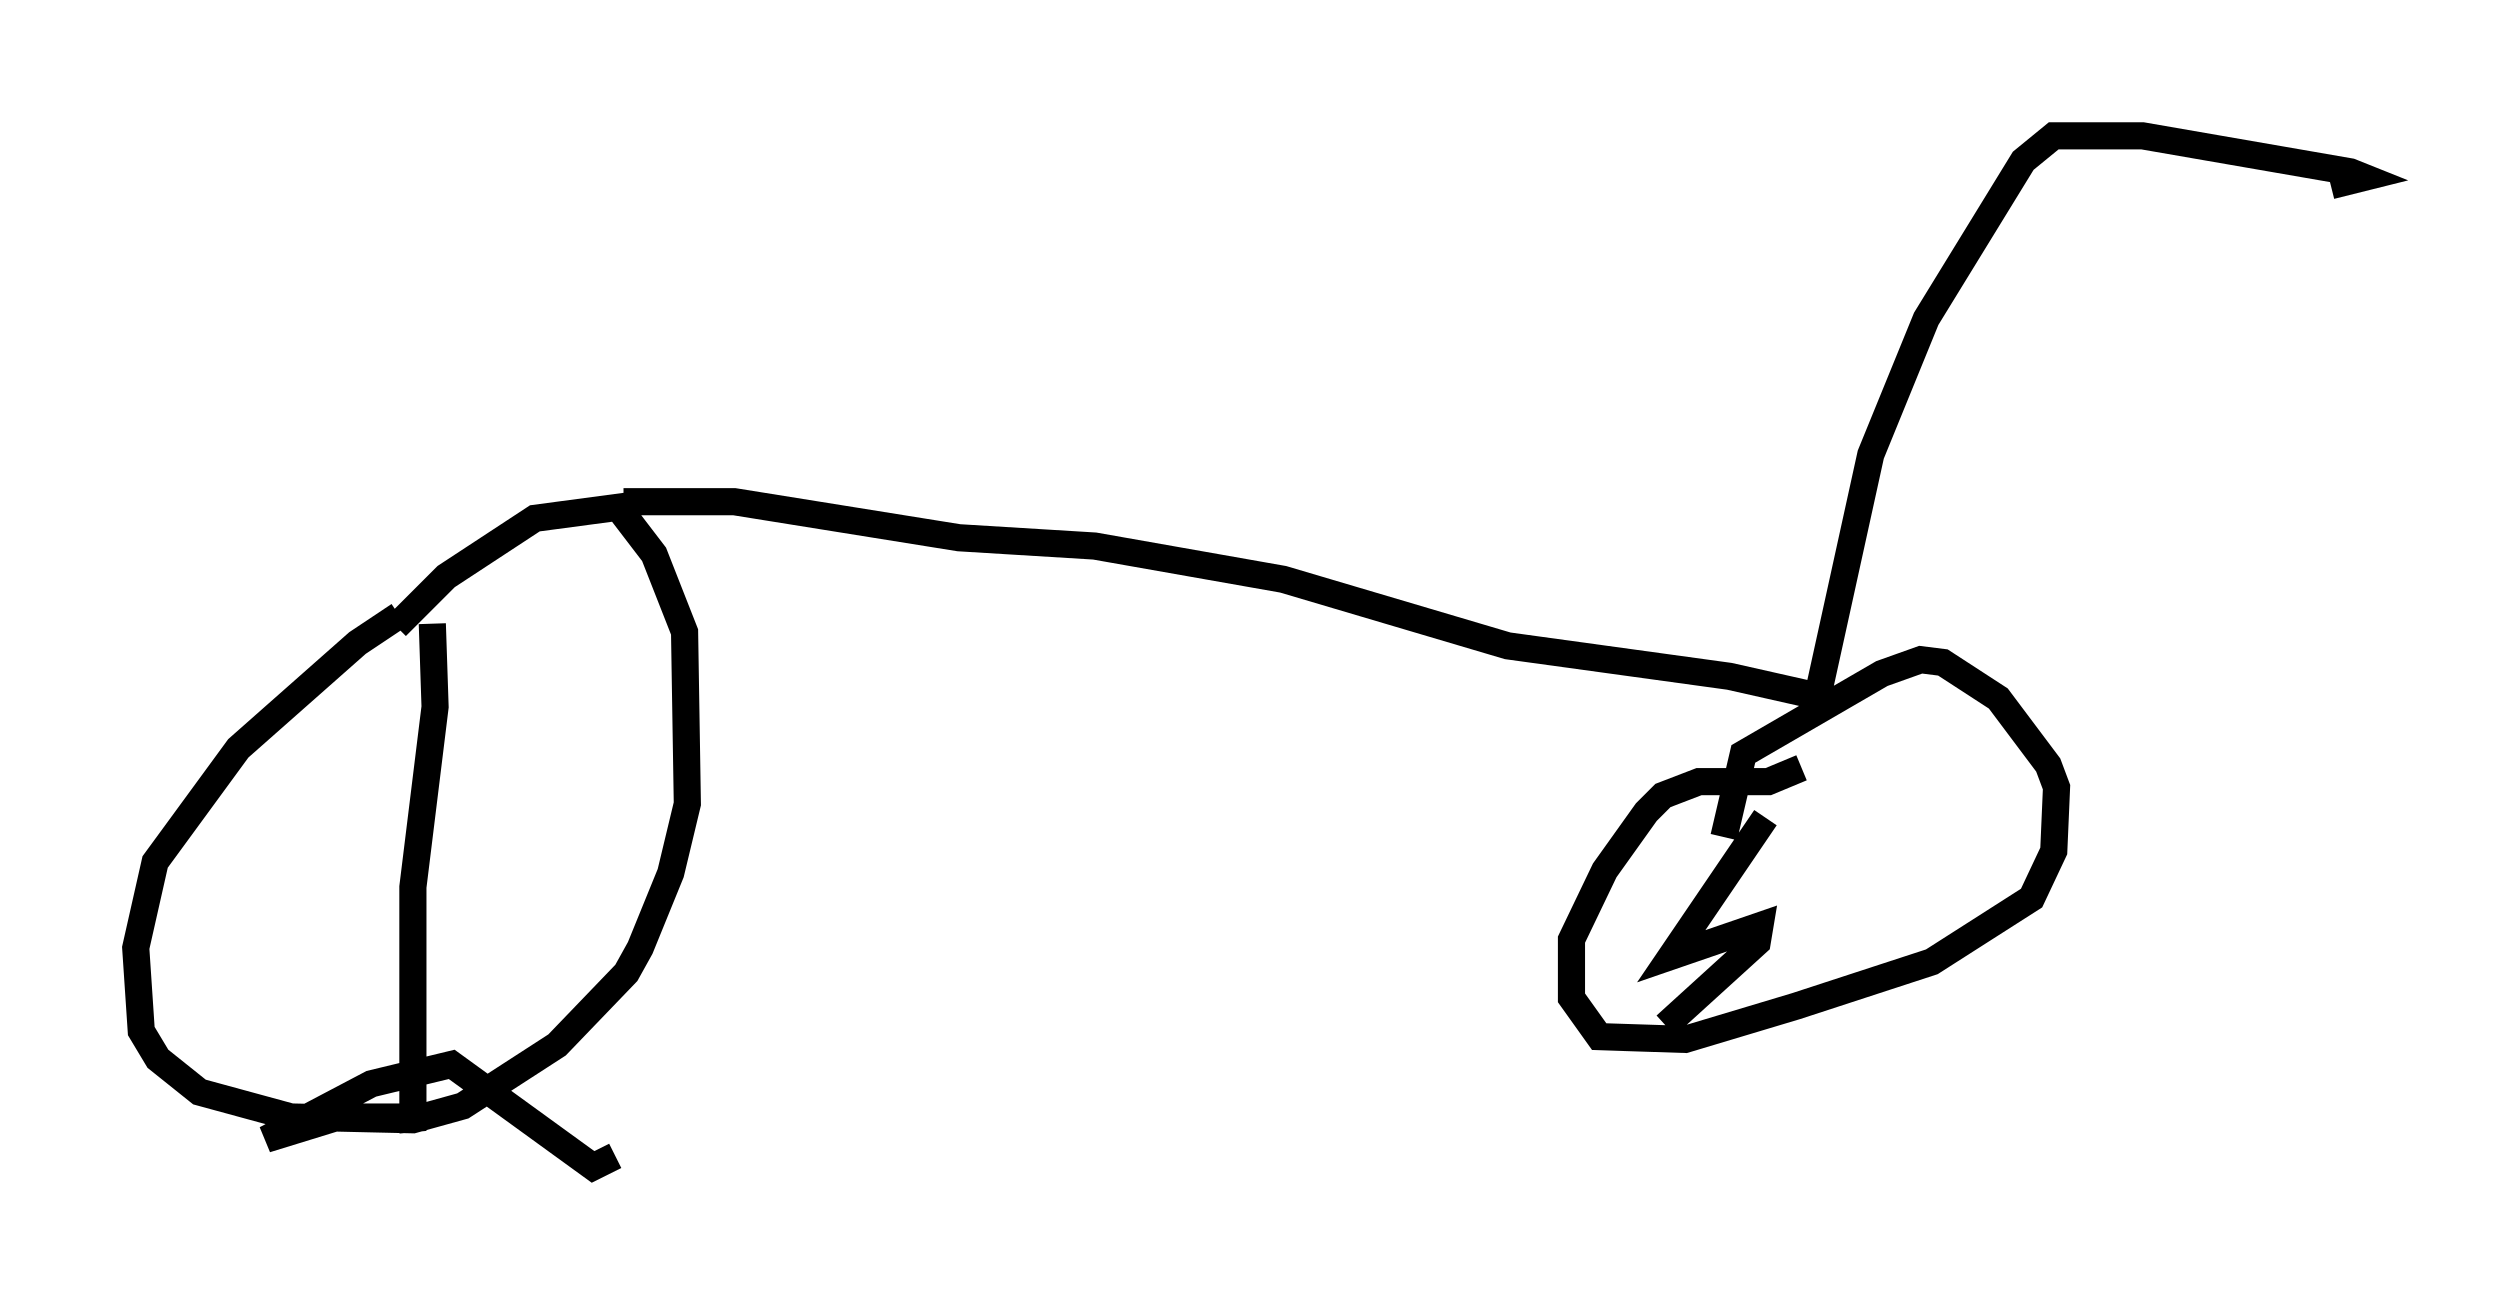 <?xml version="1.0" encoding="utf-8" ?>
<svg baseProfile="full" height="47.975" version="1.1" width="92.076" xmlns="http://www.w3.org/2000/svg" xmlns:ev="http://www.w3.org/2001/xml-events" xmlns:xlink="http://www.w3.org/1999/xlink"><defs /><rect fill="white" height="47.975" width="92.076" x="0" y="0" /><path d="M17.658, 21.538 m-2.96, 1.123 l-1.531, 1.021 -4.39, 3.879 l-3.063, 4.185 -0.715, 3.165 l0.204, 3.063 0.613, 1.021 l1.531, 1.225 3.369, 0.919 l4.492, 0.102 1.838, -0.51 l3.471, -2.246 2.552, -2.654 l0.51, -0.919 1.123, -2.756 l0.613, -2.552 -0.102, -6.329 l-1.123, -2.858 -1.327, -1.735 l-3.063, 0.408 -3.267, 2.144 l-1.838, 1.838 m1.327, -0.102 l0.102, 3.063 -0.817, 6.635 l0.0, 8.983 -0.102, -0.51 l-2.654, 0.0 -2.654, 0.817 l3.879, -2.042 2.96, -0.715 l5.206, 3.777 0.817, -0.408 m43.692, -14.292 l-1.225, 0.51 -2.552, 0.0 l-1.327, 0.51 -0.613, 0.613 l-1.531, 2.144 -1.225, 2.552 l0.0, 2.144 1.021, 1.429 l3.165, 0.102 4.083, -1.225 l5.002, -1.633 3.675, -2.348 l0.817, -1.735 0.102, -2.348 l-0.306, -0.817 -1.838, -2.45 l-2.042, -1.327 -0.817, -0.102 l-1.429, 0.51 -5.104, 2.96 l-0.715, 3.063 m1.531, -0.715 l-3.471, 5.104 3.267, -1.123 l-0.102, 0.613 -3.369, 3.063 m-38.384, -19.294 l4.083, 0.0 8.269, 1.327 l5.002, 0.306 6.942, 1.225 l8.269, 2.45 8.167, 1.123 l4.083, 0.919 m-0.919, 0.204 l2.042, -9.29 2.042, -5.002 l3.573, -5.819 1.123, -0.919 l3.267, 0.0 7.656, 1.327 l0.51, 0.204 -1.225, 0.306 " fill="none" stroke="black" stroke-width="1" /></svg>
